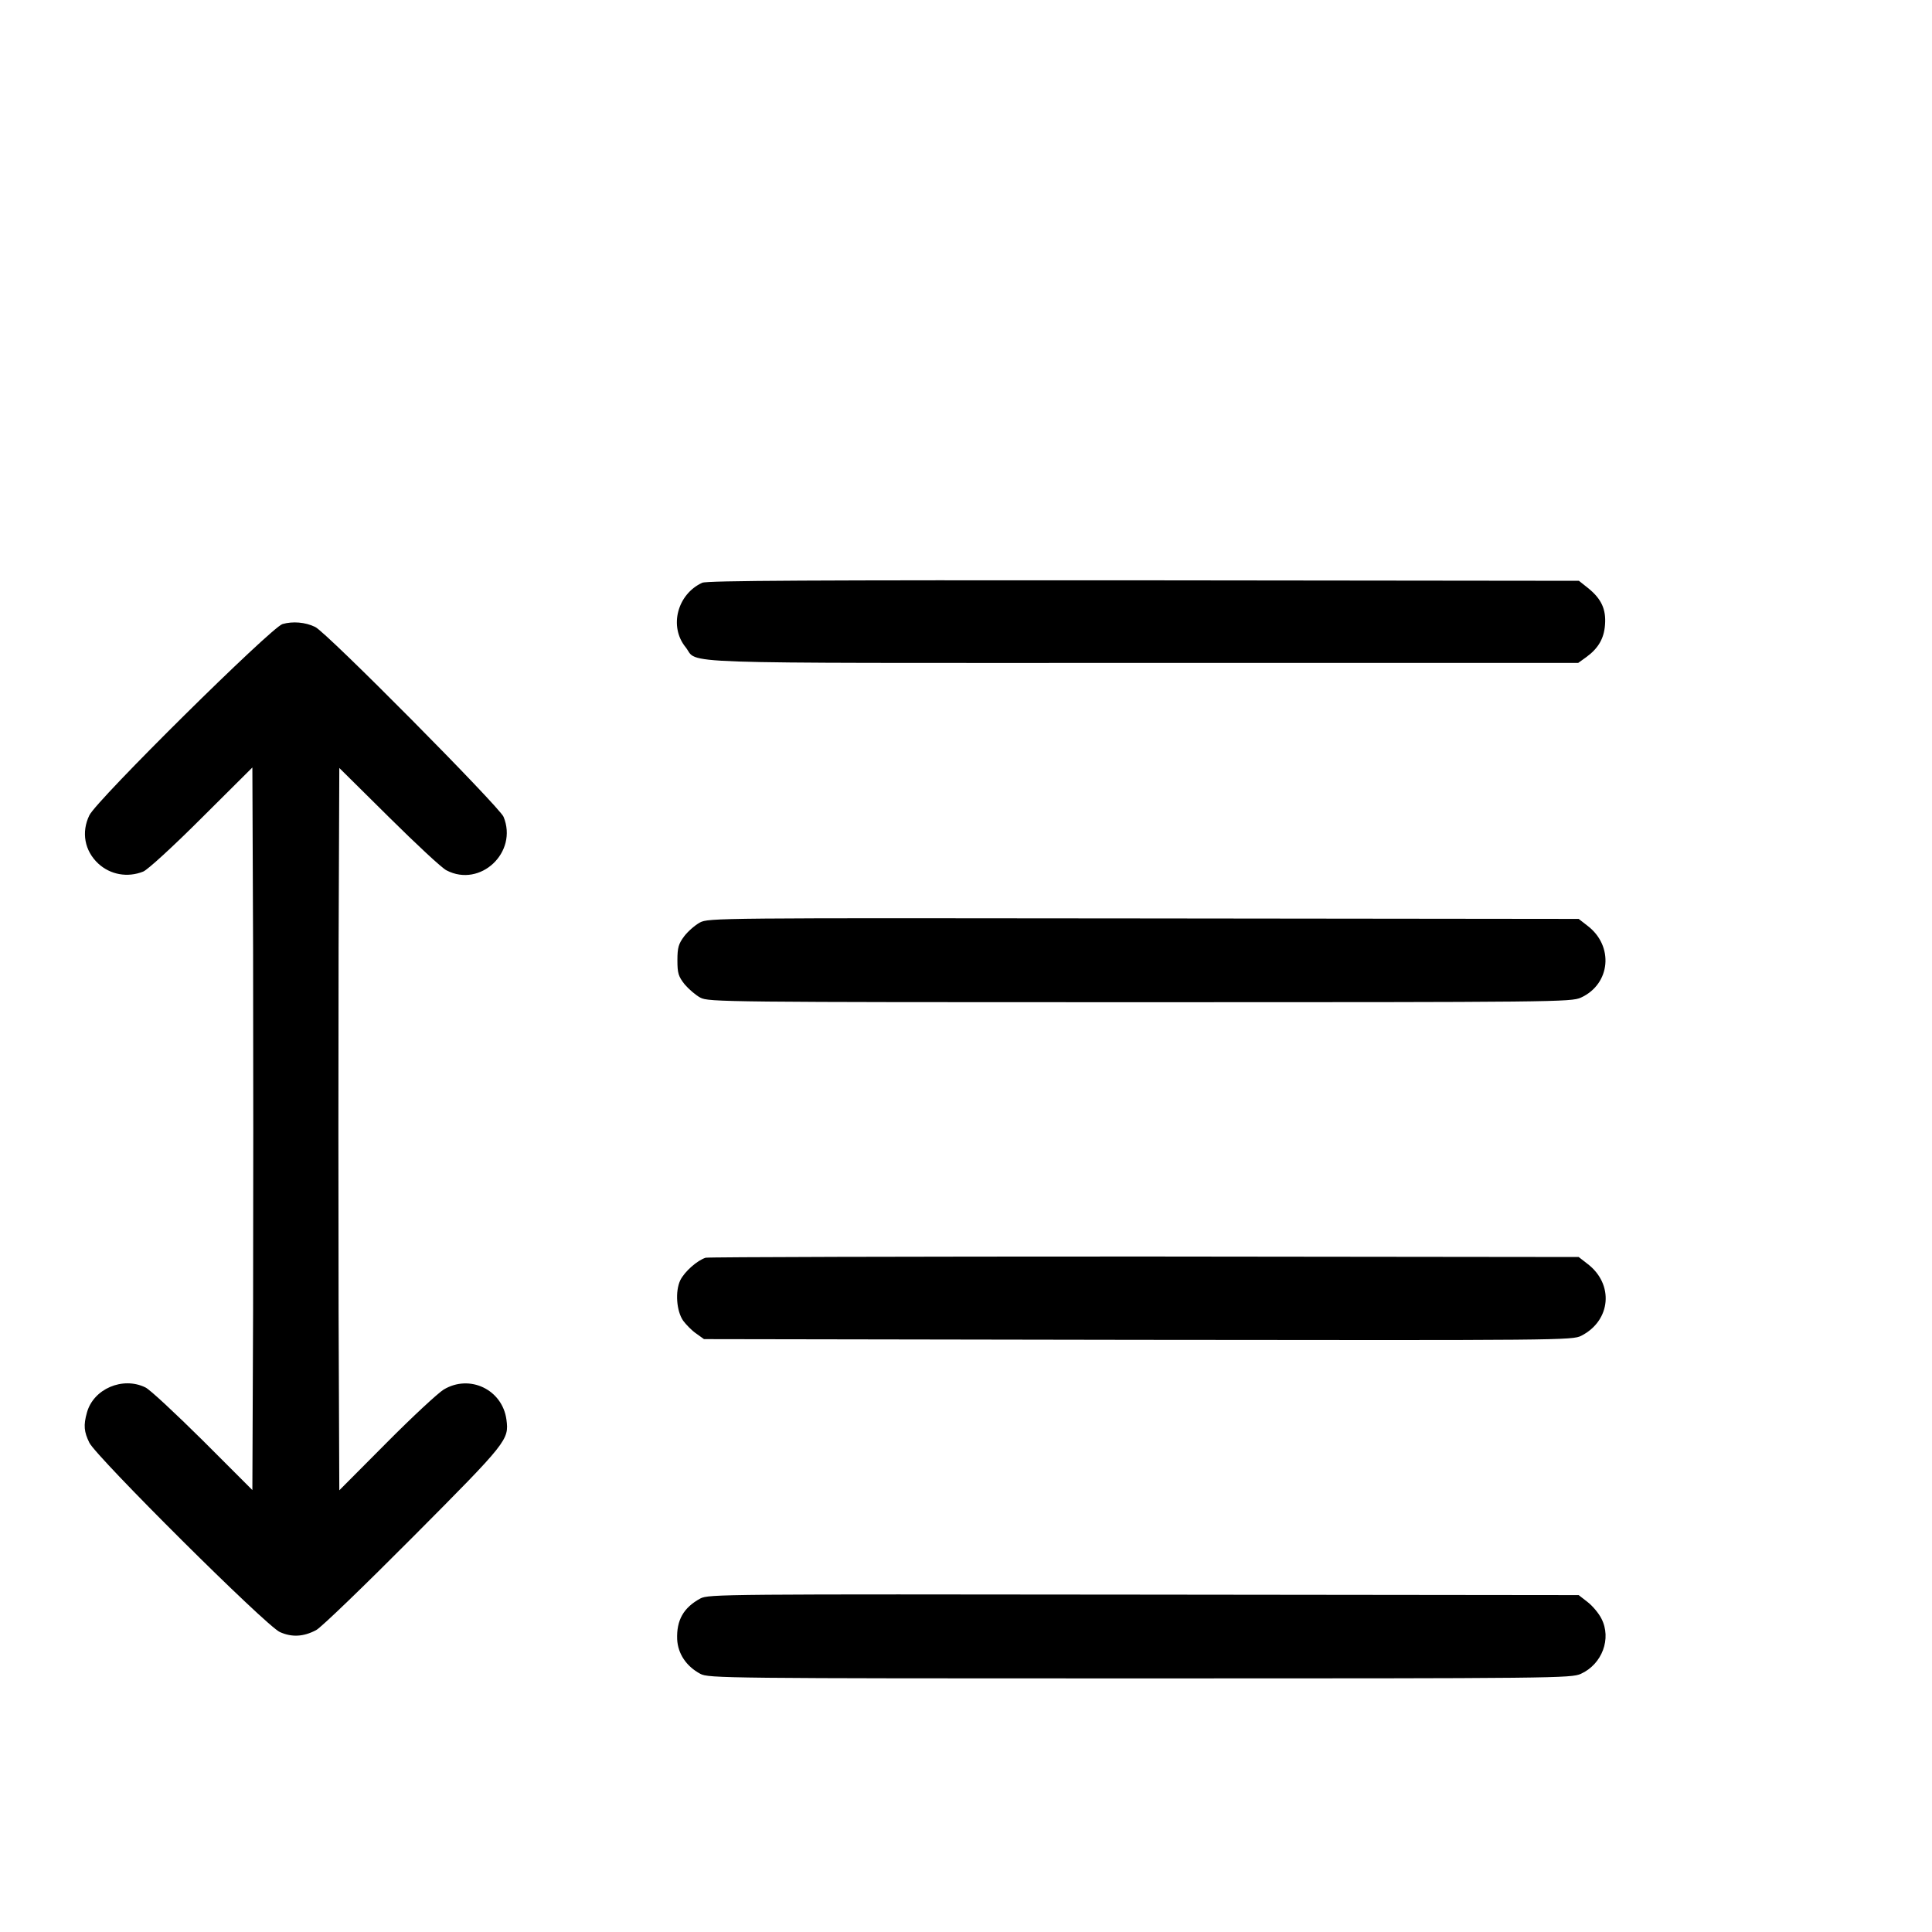 <?xml version="1.0" standalone="no"?>
<!DOCTYPE svg PUBLIC "-//W3C//DTD SVG 20010904//EN"
 "http://www.w3.org/TR/2001/REC-SVG-20010904/DTD/svg10.dtd">
<svg version="1.0" xmlns="http://www.w3.org/2000/svg"
 width="16pt" height="16pt" viewBox="0 0 16 16"
 preserveAspectRatio="xMidYMid meet">
<g transform="translate(0,16) scale(0.002,-0.002)"
fill="#000000" stroke="none">
<path d="M2908 5587 c-103 -47 -139 -181 -69 -267 56 -71 -106 -65 1891 -65
l1805 0 32 23 c50 36 75 77 79 135 5 64 -15 107 -69 151 l-39 31 -1801 2
c-1368 1 -1808 -1 -1829 -10z"/>
<path d="M1170 5416 c-46 -13 -770 -729 -800 -792 -34 -70 -20 -147 37 -200
50 -46 121 -59 186 -33 18 7 124 104 242 222 l210 209 3 -752 c1 -413 1 -1087
0 -1496 l-3 -744 -205 205 c-113 112 -220 212 -238 220 -94 46 -215 -6 -242
-104 -15 -53 -12 -80 10 -125 29 -59 733 -760 789 -784 49 -22 97 -20 150 8
20 10 201 185 402 387 391 393 397 401 386 485 -17 124 -152 189 -260 124 -23
-14 -130 -113 -237 -221 l-195 -196 -3 745 c-1 409 -1 1082 0 1495 l3 751 205
-203 c113 -112 220 -212 239 -221 140 -73 297 75 236 222 -19 43 -733 764
-780 786 -41 20 -93 24 -135 12z"/>
<path d="M2898 4180 c-20 -11 -49 -36 -65 -57 -23 -31 -28 -46 -28 -99 0 -54
4 -67 30 -100 17 -20 46 -45 65 -55 33 -18 103 -19 1820 -19 1723 0 1786 1
1826 19 123 56 138 214 27 298 l-36 28 -1801 2 c-1769 2 -1802 2 -1838 -17z"/>
<path d="M2922 2792 c-35 -11 -87 -57 -105 -93 -22 -46 -16 -128 12 -168 12
-16 36 -41 54 -53 l32 -23 1798 -3 c1753 -2 1798 -2 1835 17 123 63 136 214
25 298 l-36 28 -1796 2 c-988 0 -1806 -2 -1819 -5z"/>
<path d="M2900 1381 c-70 -38 -99 -90 -96 -169 3 -60 38 -112 96 -143 33 -18
103 -19 1820 -19 1723 0 1786 1 1826 19 88 40 128 146 85 229 -11 22 -37 53
-58 69 l-36 28 -1801 2 c-1741 2 -1802 2 -1836 -16z"/>
</g>
</svg>
